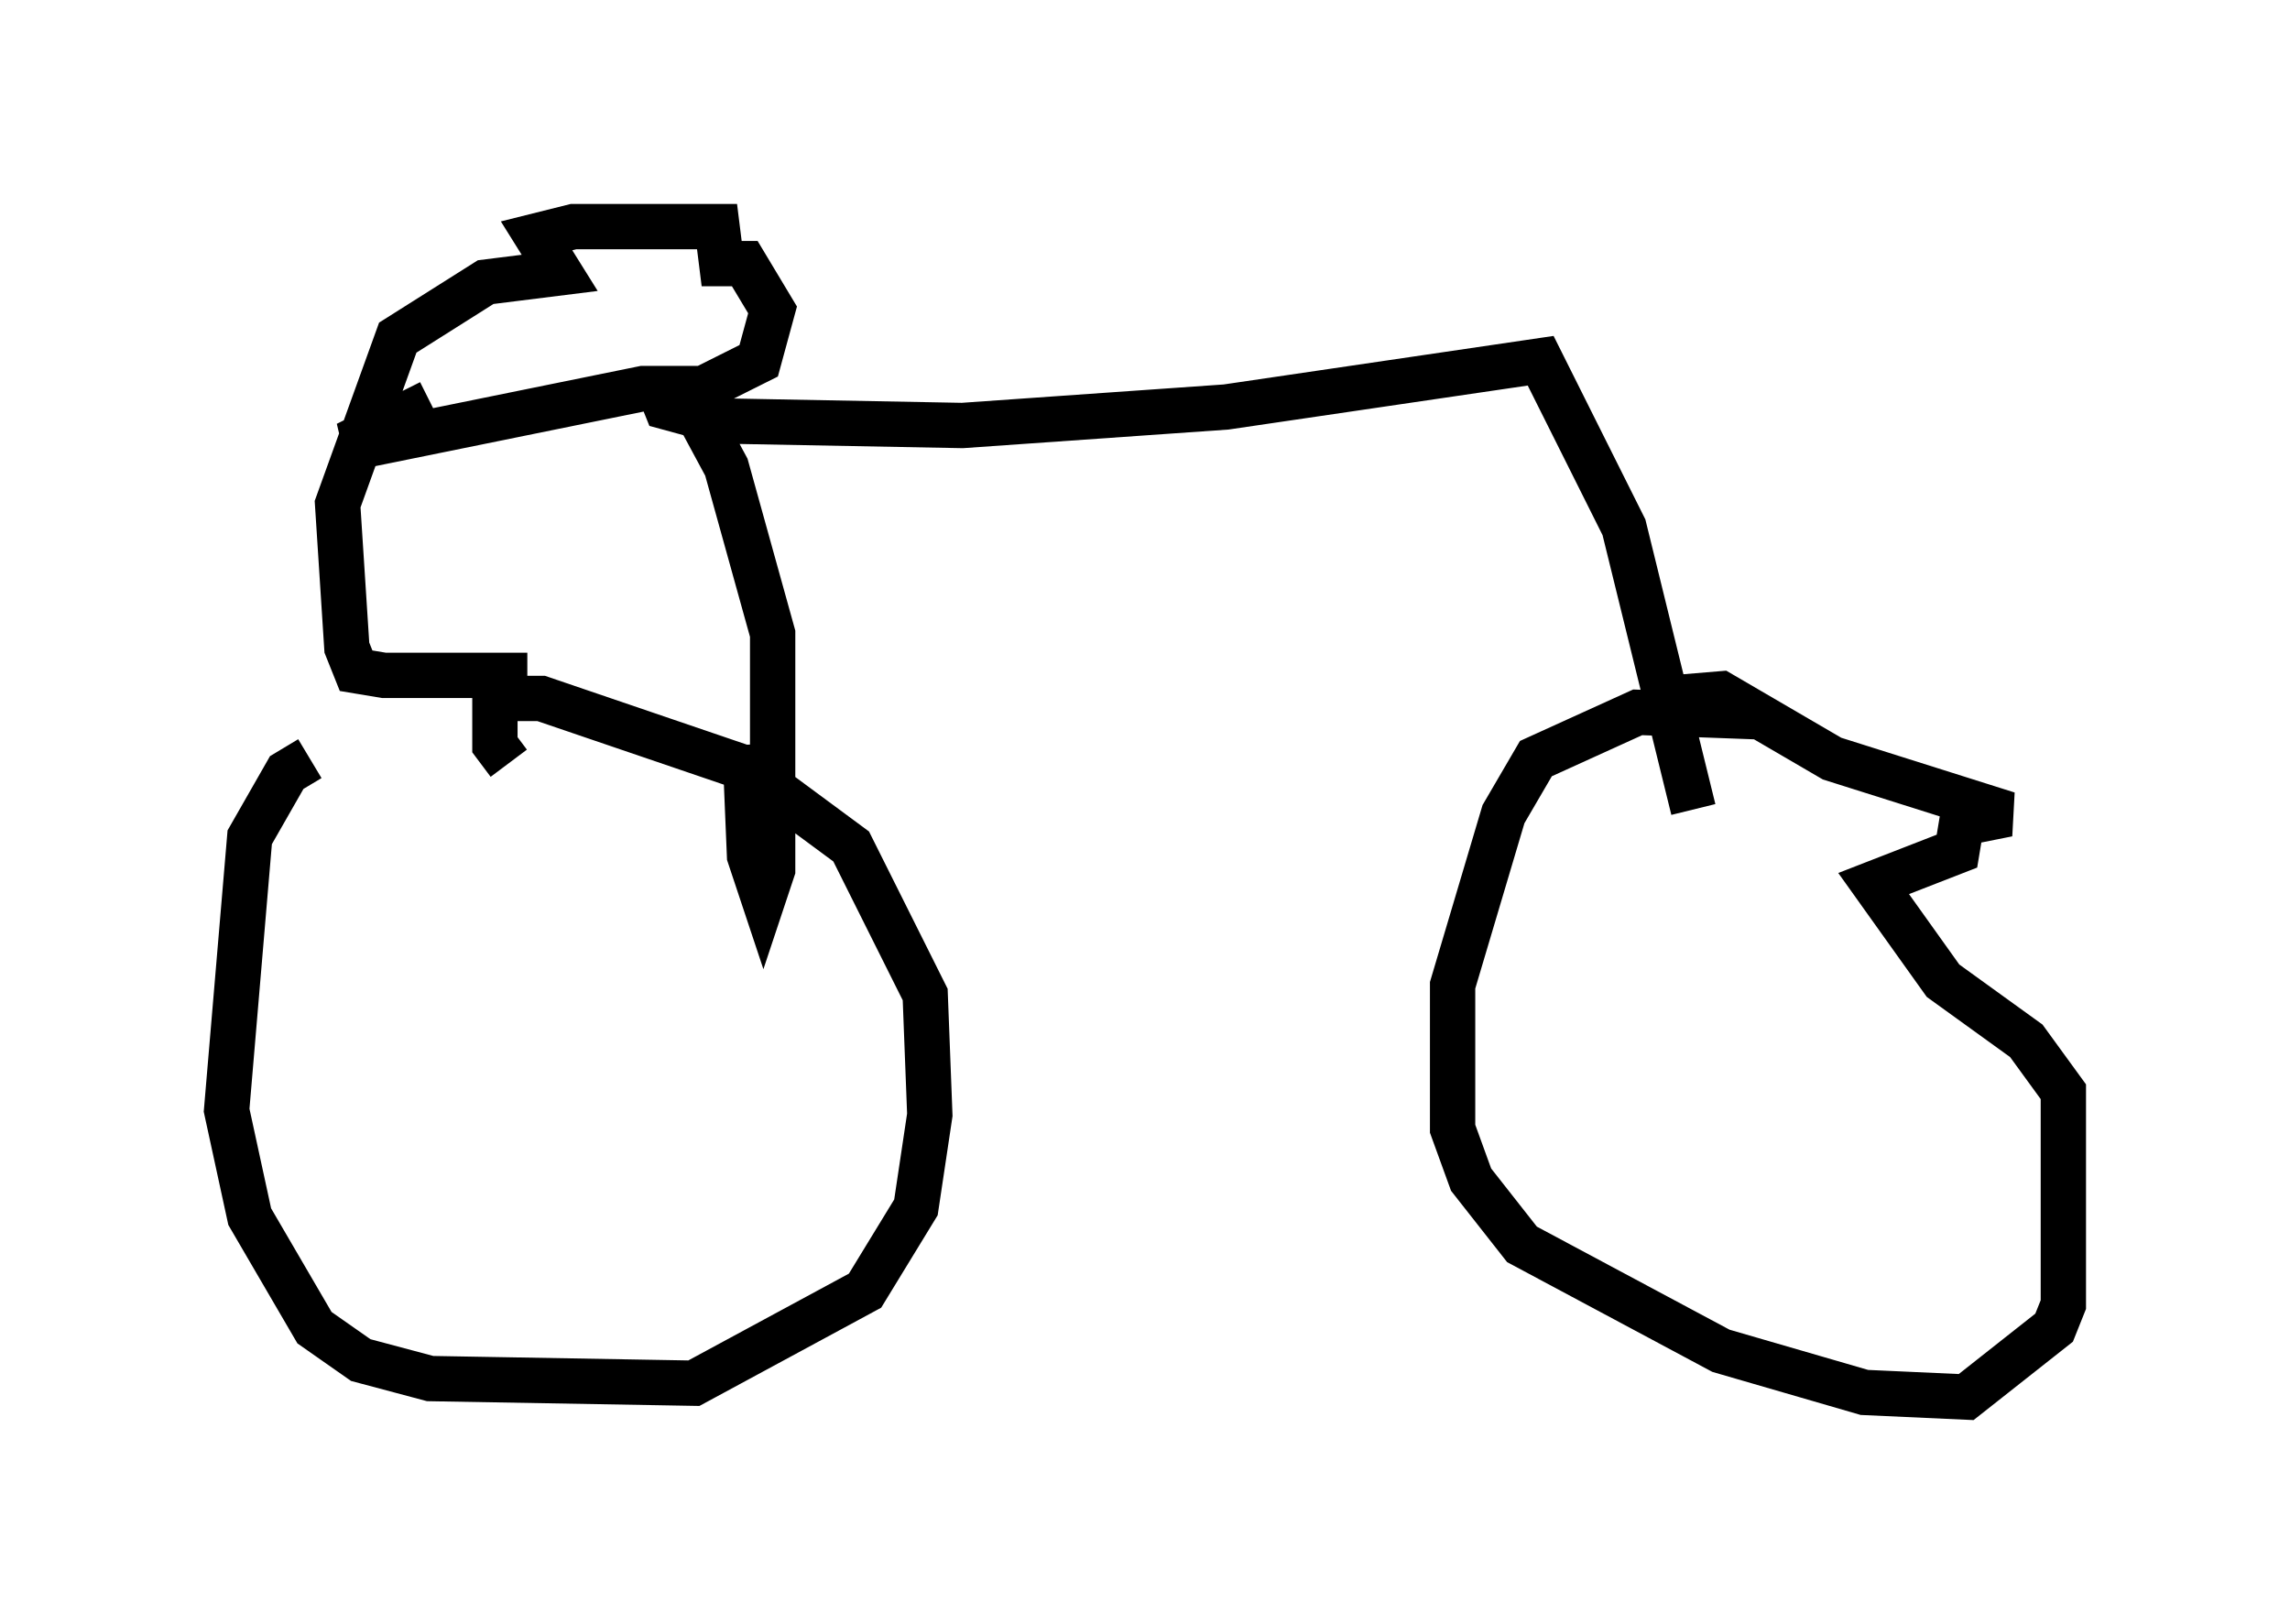 <?xml version="1.0" encoding="utf-8" ?>
<svg baseProfile="full" height="35.827" version="1.1" width="50.528" xmlns="http://www.w3.org/2000/svg" xmlns:ev="http://www.w3.org/2001/xml-events" xmlns:xlink="http://www.w3.org/1999/xlink"><defs /><rect fill="white" height="35.827" width="50.528" x="0" y="0" /><path d="M11.125, 17.148 m-4.288, -0.408 l-0.51, 0.306 -0.817, 1.429 l-0.51, 6.023 0.51, 2.348 l1.429, 2.45 1.021, 0.715 l1.531, 0.408 5.819, 0.102 l3.777, -2.042 1.123, -1.838 l0.306, -2.042 -0.102, -2.654 l-1.633, -3.267 -2.348, -1.735 l-4.492, -1.531 -1.021, 0.0 l0.0, 1.021 0.306, 0.408 m27.665, -1.021 l-2.756, -0.102 -2.246, 1.021 l-0.715, 1.225 -1.123, 3.777 l0.0, 3.165 0.408, 1.123 l1.123, 1.429 4.39, 2.348 l3.165, 0.919 2.246, 0.102 l1.94, -1.531 0.204, -0.51 l0.0, -4.696 -0.817, -1.123 l-1.838, -1.327 -1.531, -2.144 l1.838, -0.715 0.102, -0.613 l1.021, -0.204 -3.879, -1.225 l-2.45, -1.429 -1.225, 0.102 m-25.113, -0.51 l-3.165, 0.0 -0.613, -0.102 l-0.204, -0.51 -0.204, -3.165 l1.327, -3.675 1.94, -1.225 l1.633, -0.204 -0.51, -0.817 l0.817, -0.204 3.165, 0.0 l0.102, 0.817 0.51, 0.0 l0.613, 1.021 -0.306, 1.123 l-1.225, 0.613 -1.327, 0.0 l-6.023, 1.225 -0.51, 0.0 l1.838, -0.919 m5.819, 0.102 l0.715, 1.327 1.021, 3.675 l0.0, 5.206 -0.204, 0.613 l-0.306, -0.919 -0.102, -2.45 m-1.94, -7.963 l0.204, 0.51 1.123, 0.306 l5.41, 0.102 5.819, -0.408 l6.942, -1.021 1.838, 3.675 l1.531, 6.227 " fill="none" stroke="black" stroke-width="1" /></svg>